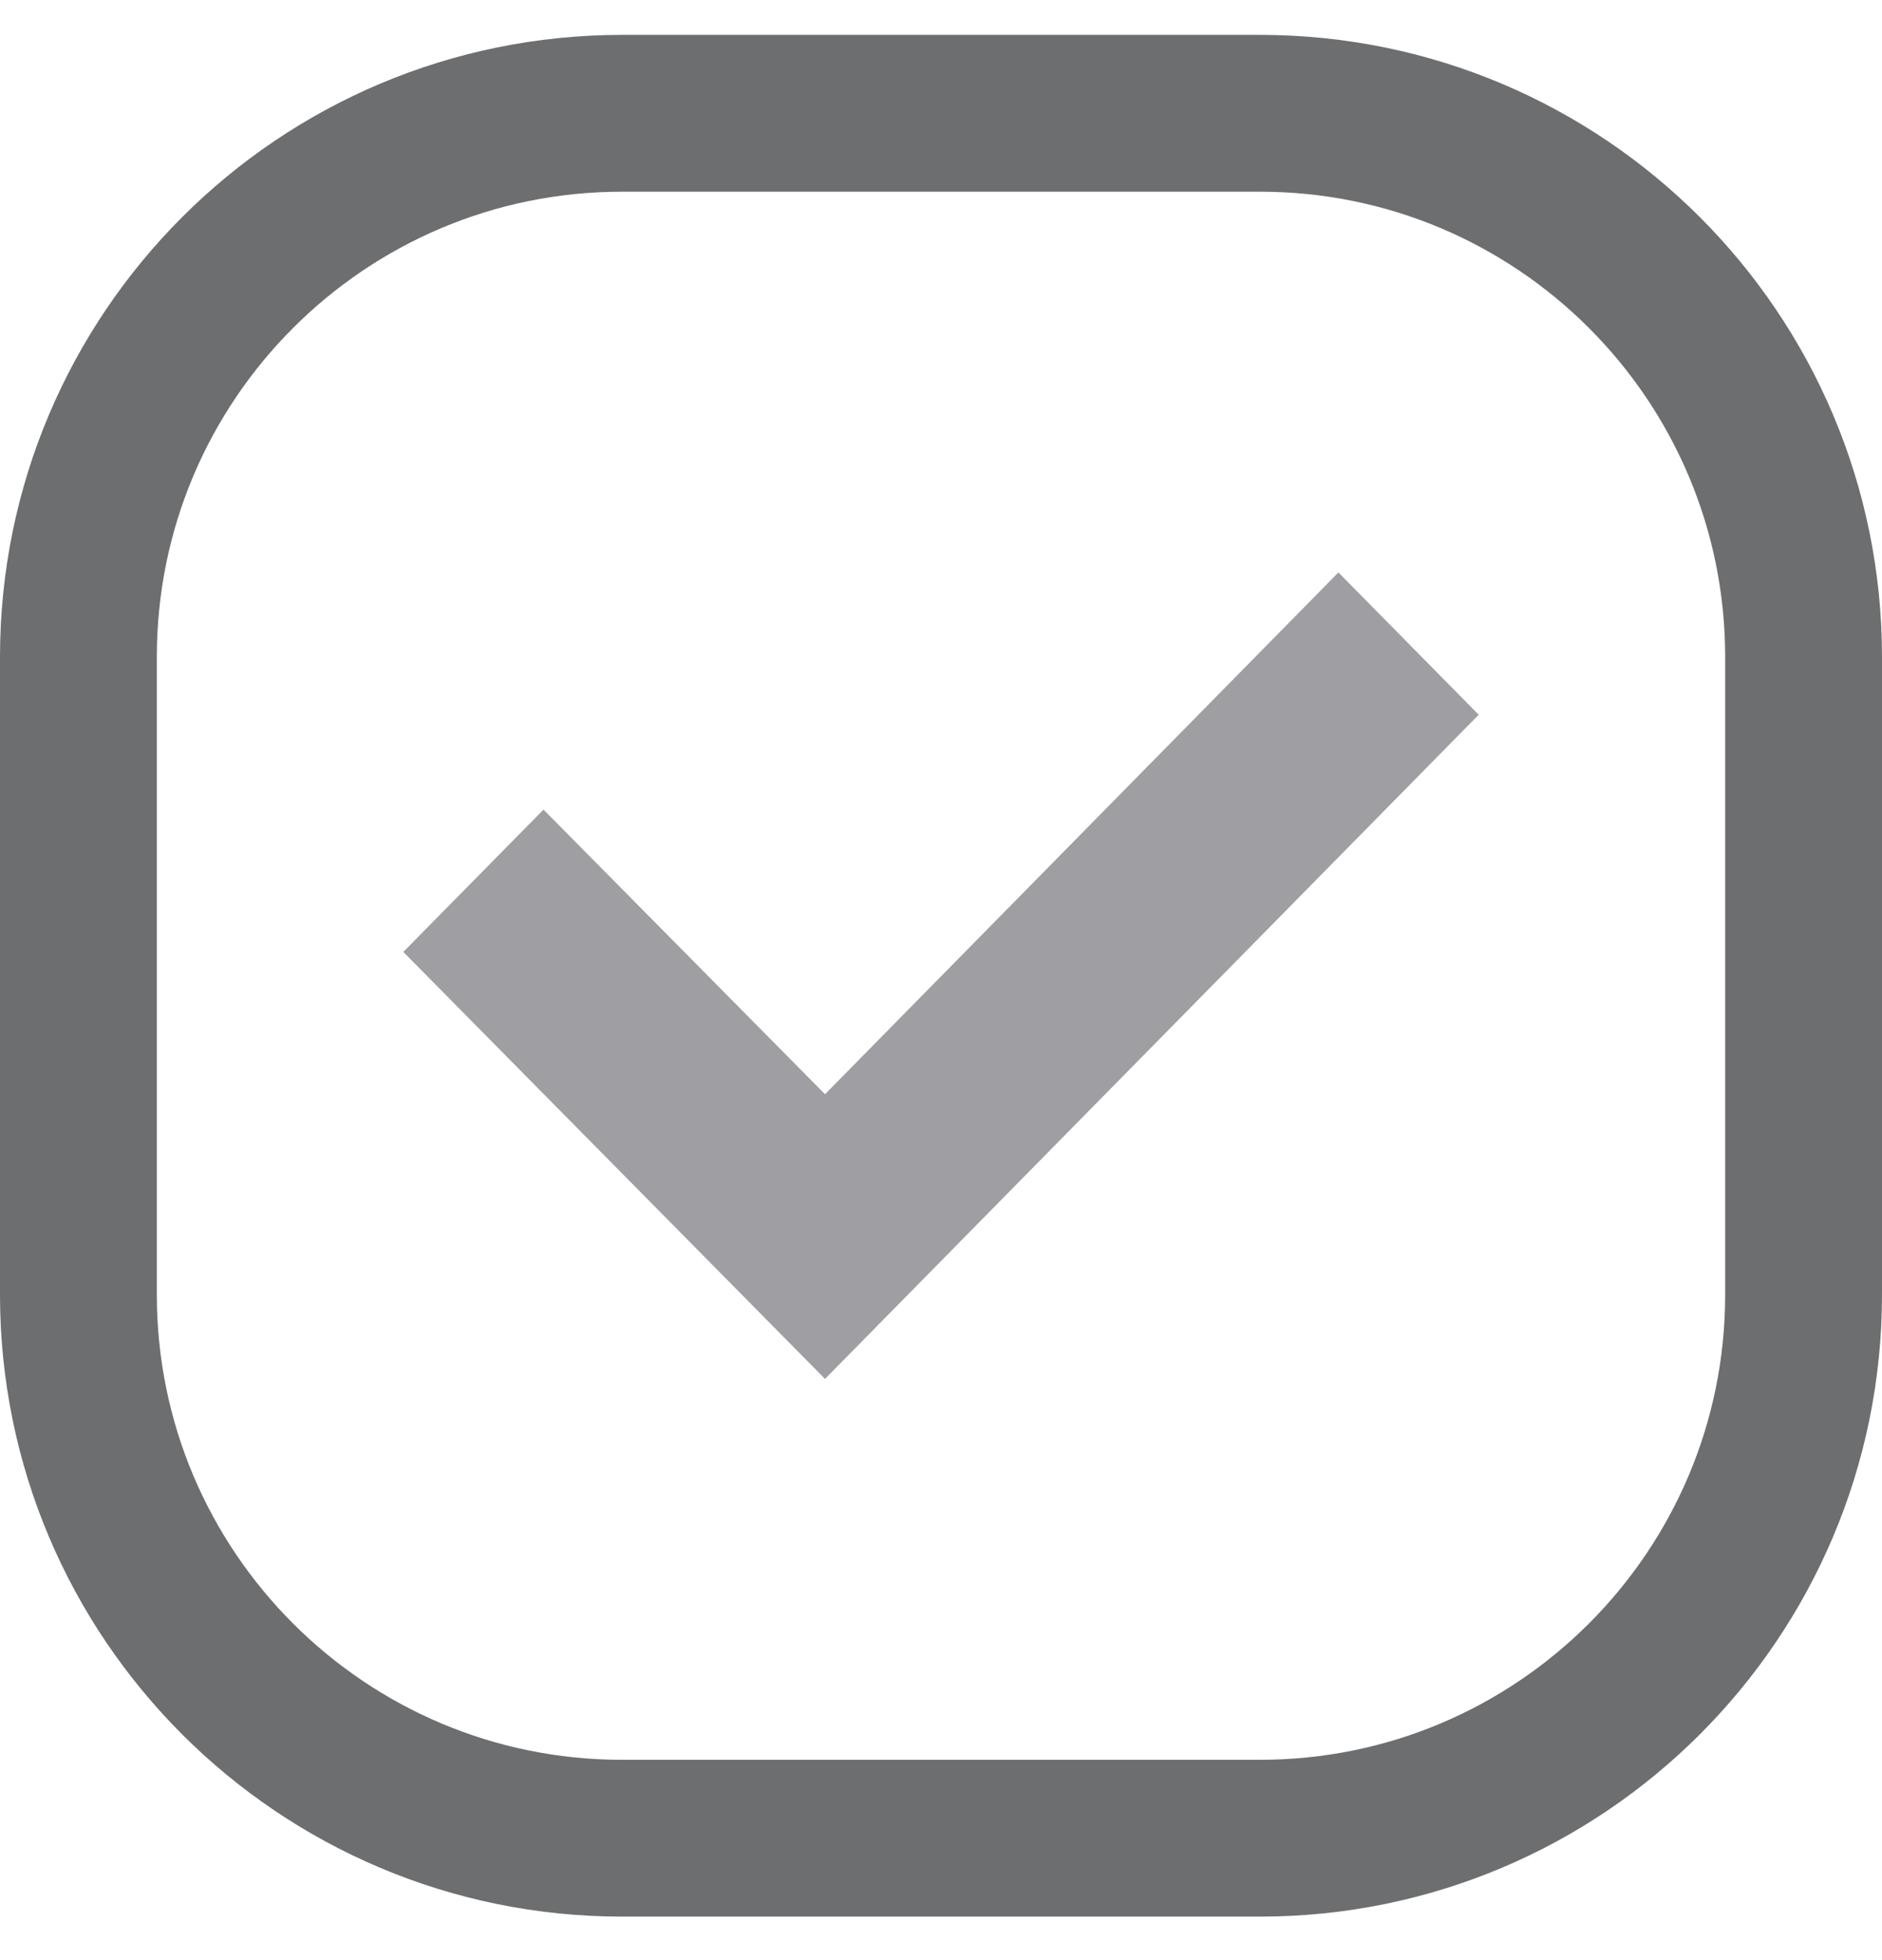<svg width="24" height="25" viewBox="0 0 24 25" fill="none" xmlns="http://www.w3.org/2000/svg">
<path d="M1 8.379C1 4.549 4.104 1.445 7.933 1.445H16.067C19.896 1.445 23 4.549 23 8.379V16.512C23 20.341 19.896 23.445 16.067 23.445H7.933C4.104 23.445 1 20.341 1 16.512V8.379Z" stroke="#6D6E70" stroke-width="2"/>
<path fill-rule="evenodd" clip-rule="evenodd" d="M17.068 7.301L18.857 9.116L10.521 17.587L5.143 12.141L6.931 10.326L10.521 13.956L17.068 7.301Z" fill="#9F9FA3"/>
</svg>
